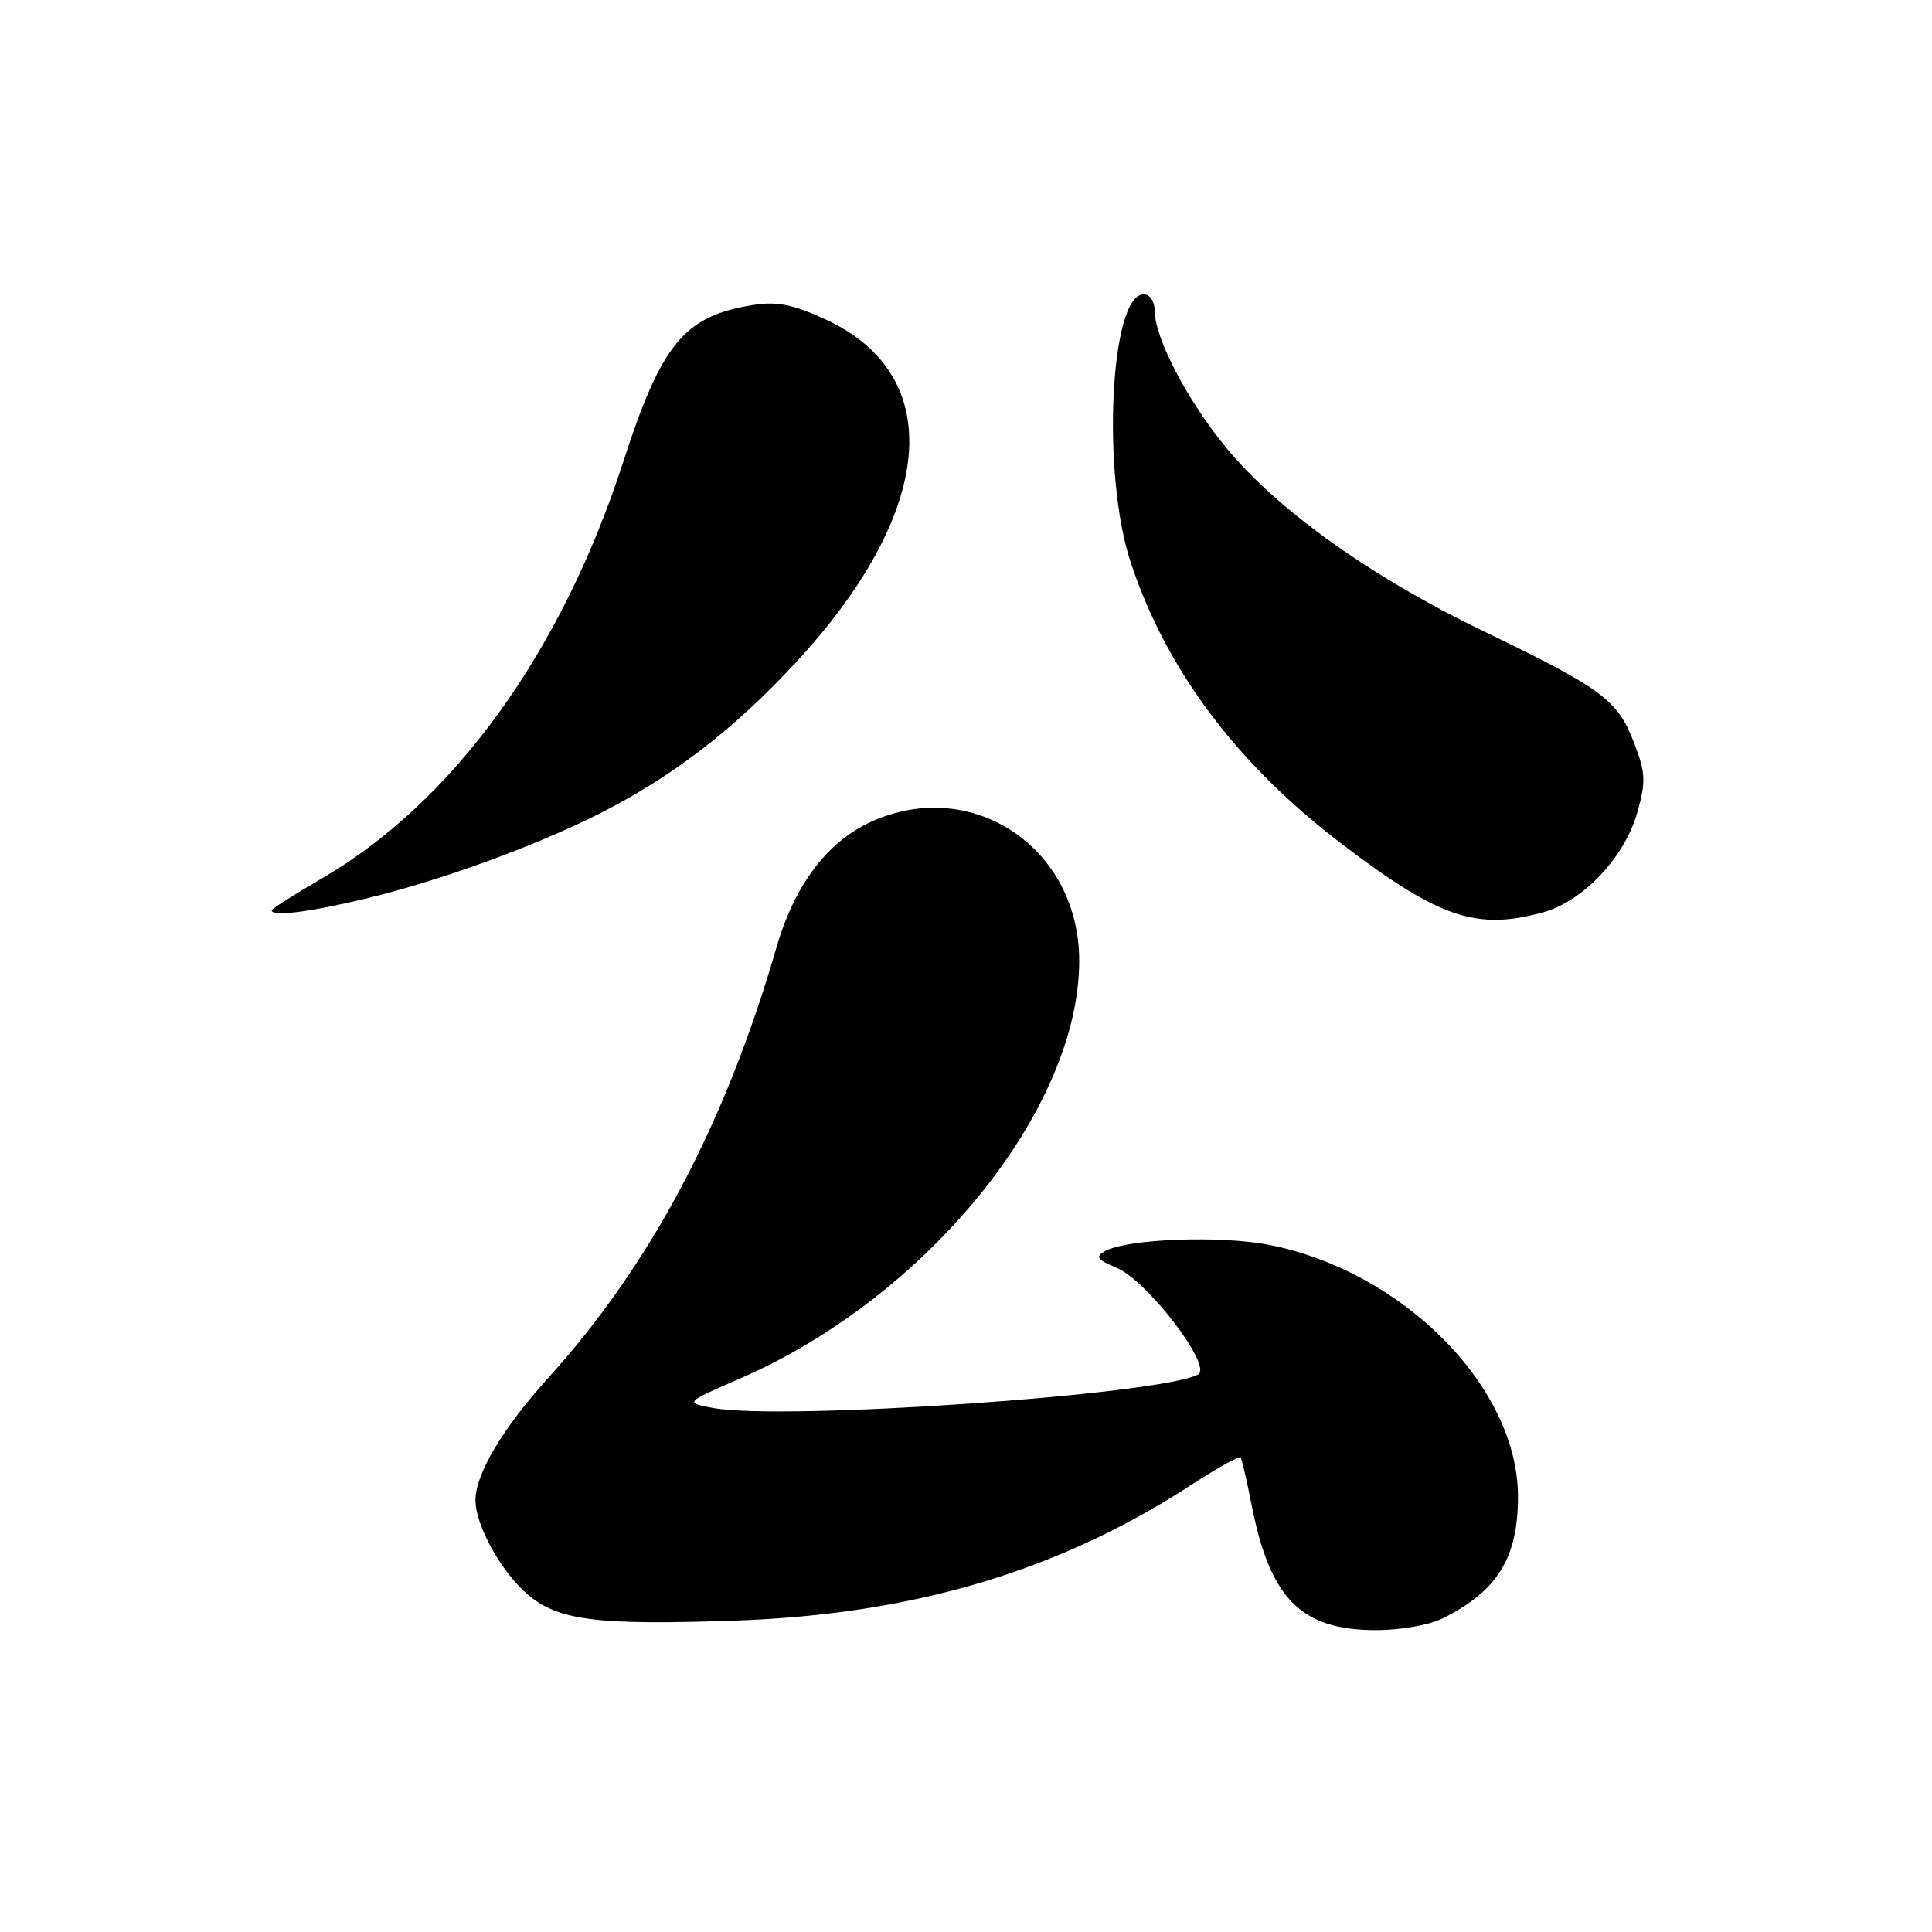 <?xml version="1.0" encoding="UTF-8" standalone="no"?>
<!DOCTYPE svg PUBLIC "-//W3C//DTD SVG 1.1//EN" "http://www.w3.org/Graphics/SVG/1.1/DTD/svg11.dtd" >
<svg xmlns="http://www.w3.org/2000/svg" xmlns:xlink="http://www.w3.org/1999/xlink" version="1.1" viewBox="0 0 256 256">
 <g >
 <path fill="currentColor"
d=" M 191.30 214.38 C 198.46 210.76 201.14 206.37 201.14 198.32 C 201.14 183.83 185.94 168.45 168.16 164.95 C 161.69 163.68 149.34 164.15 146.43 165.78 C 145.09 166.53 145.35 166.90 147.92 167.97 C 151.99 169.65 160.70 181.03 158.76 182.12 C 153.94 184.81 103.68 188.29 94.46 186.56 C 90.71 185.86 90.71 185.86 98.11 182.64 C 122.82 171.88 143.00 147.01 143.00 127.30 C 143.00 112.30 128.80 102.82 115.43 108.89 C 109.61 111.54 105.29 117.26 102.90 125.50 C 96.07 149.03 86.25 167.54 72.60 182.63 C 66.62 189.24 63.00 195.32 63.00 198.78 C 63.00 202.14 66.46 208.36 69.96 211.31 C 74.02 214.73 79.14 215.37 97.36 214.74 C 120.97 213.92 140.24 208.20 157.78 196.80 C 161.23 194.56 164.20 192.90 164.38 193.11 C 164.55 193.33 165.20 196.11 165.82 199.30 C 168.27 211.84 172.36 215.99 182.30 216.00 C 185.67 216.00 189.44 215.32 191.30 214.38 Z  M 204.50 120.88 C 209.78 119.42 215.31 113.55 216.96 107.63 C 218.10 103.58 218.05 102.41 216.55 98.50 C 214.35 92.73 212.38 91.27 196.60 83.65 C 181.66 76.45 169.17 67.52 162.34 59.16 C 157.29 52.99 153.03 44.80 153.01 41.25 C 153.00 39.95 152.38 39.00 151.54 39.00 C 147.10 39.00 145.95 62.77 149.82 74.50 C 154.54 88.80 163.94 101.31 177.94 111.94 C 190.74 121.66 195.67 123.32 204.50 120.88 Z  M 48.50 119.06 C 58.18 116.74 70.60 112.23 79.17 107.94 C 88.93 103.04 97.05 96.83 105.30 87.95 C 123.96 67.87 125.56 49.72 109.34 42.30 C 105.02 40.32 102.94 39.91 99.75 40.42 C 90.65 41.88 87.66 45.50 82.55 61.29 C 74.38 86.49 60.06 106.27 42.68 116.38 C 39.00 118.52 36.00 120.43 36.00 120.63 C 36.00 121.49 41.03 120.86 48.50 119.06 Z "/>
</g>
</svg>